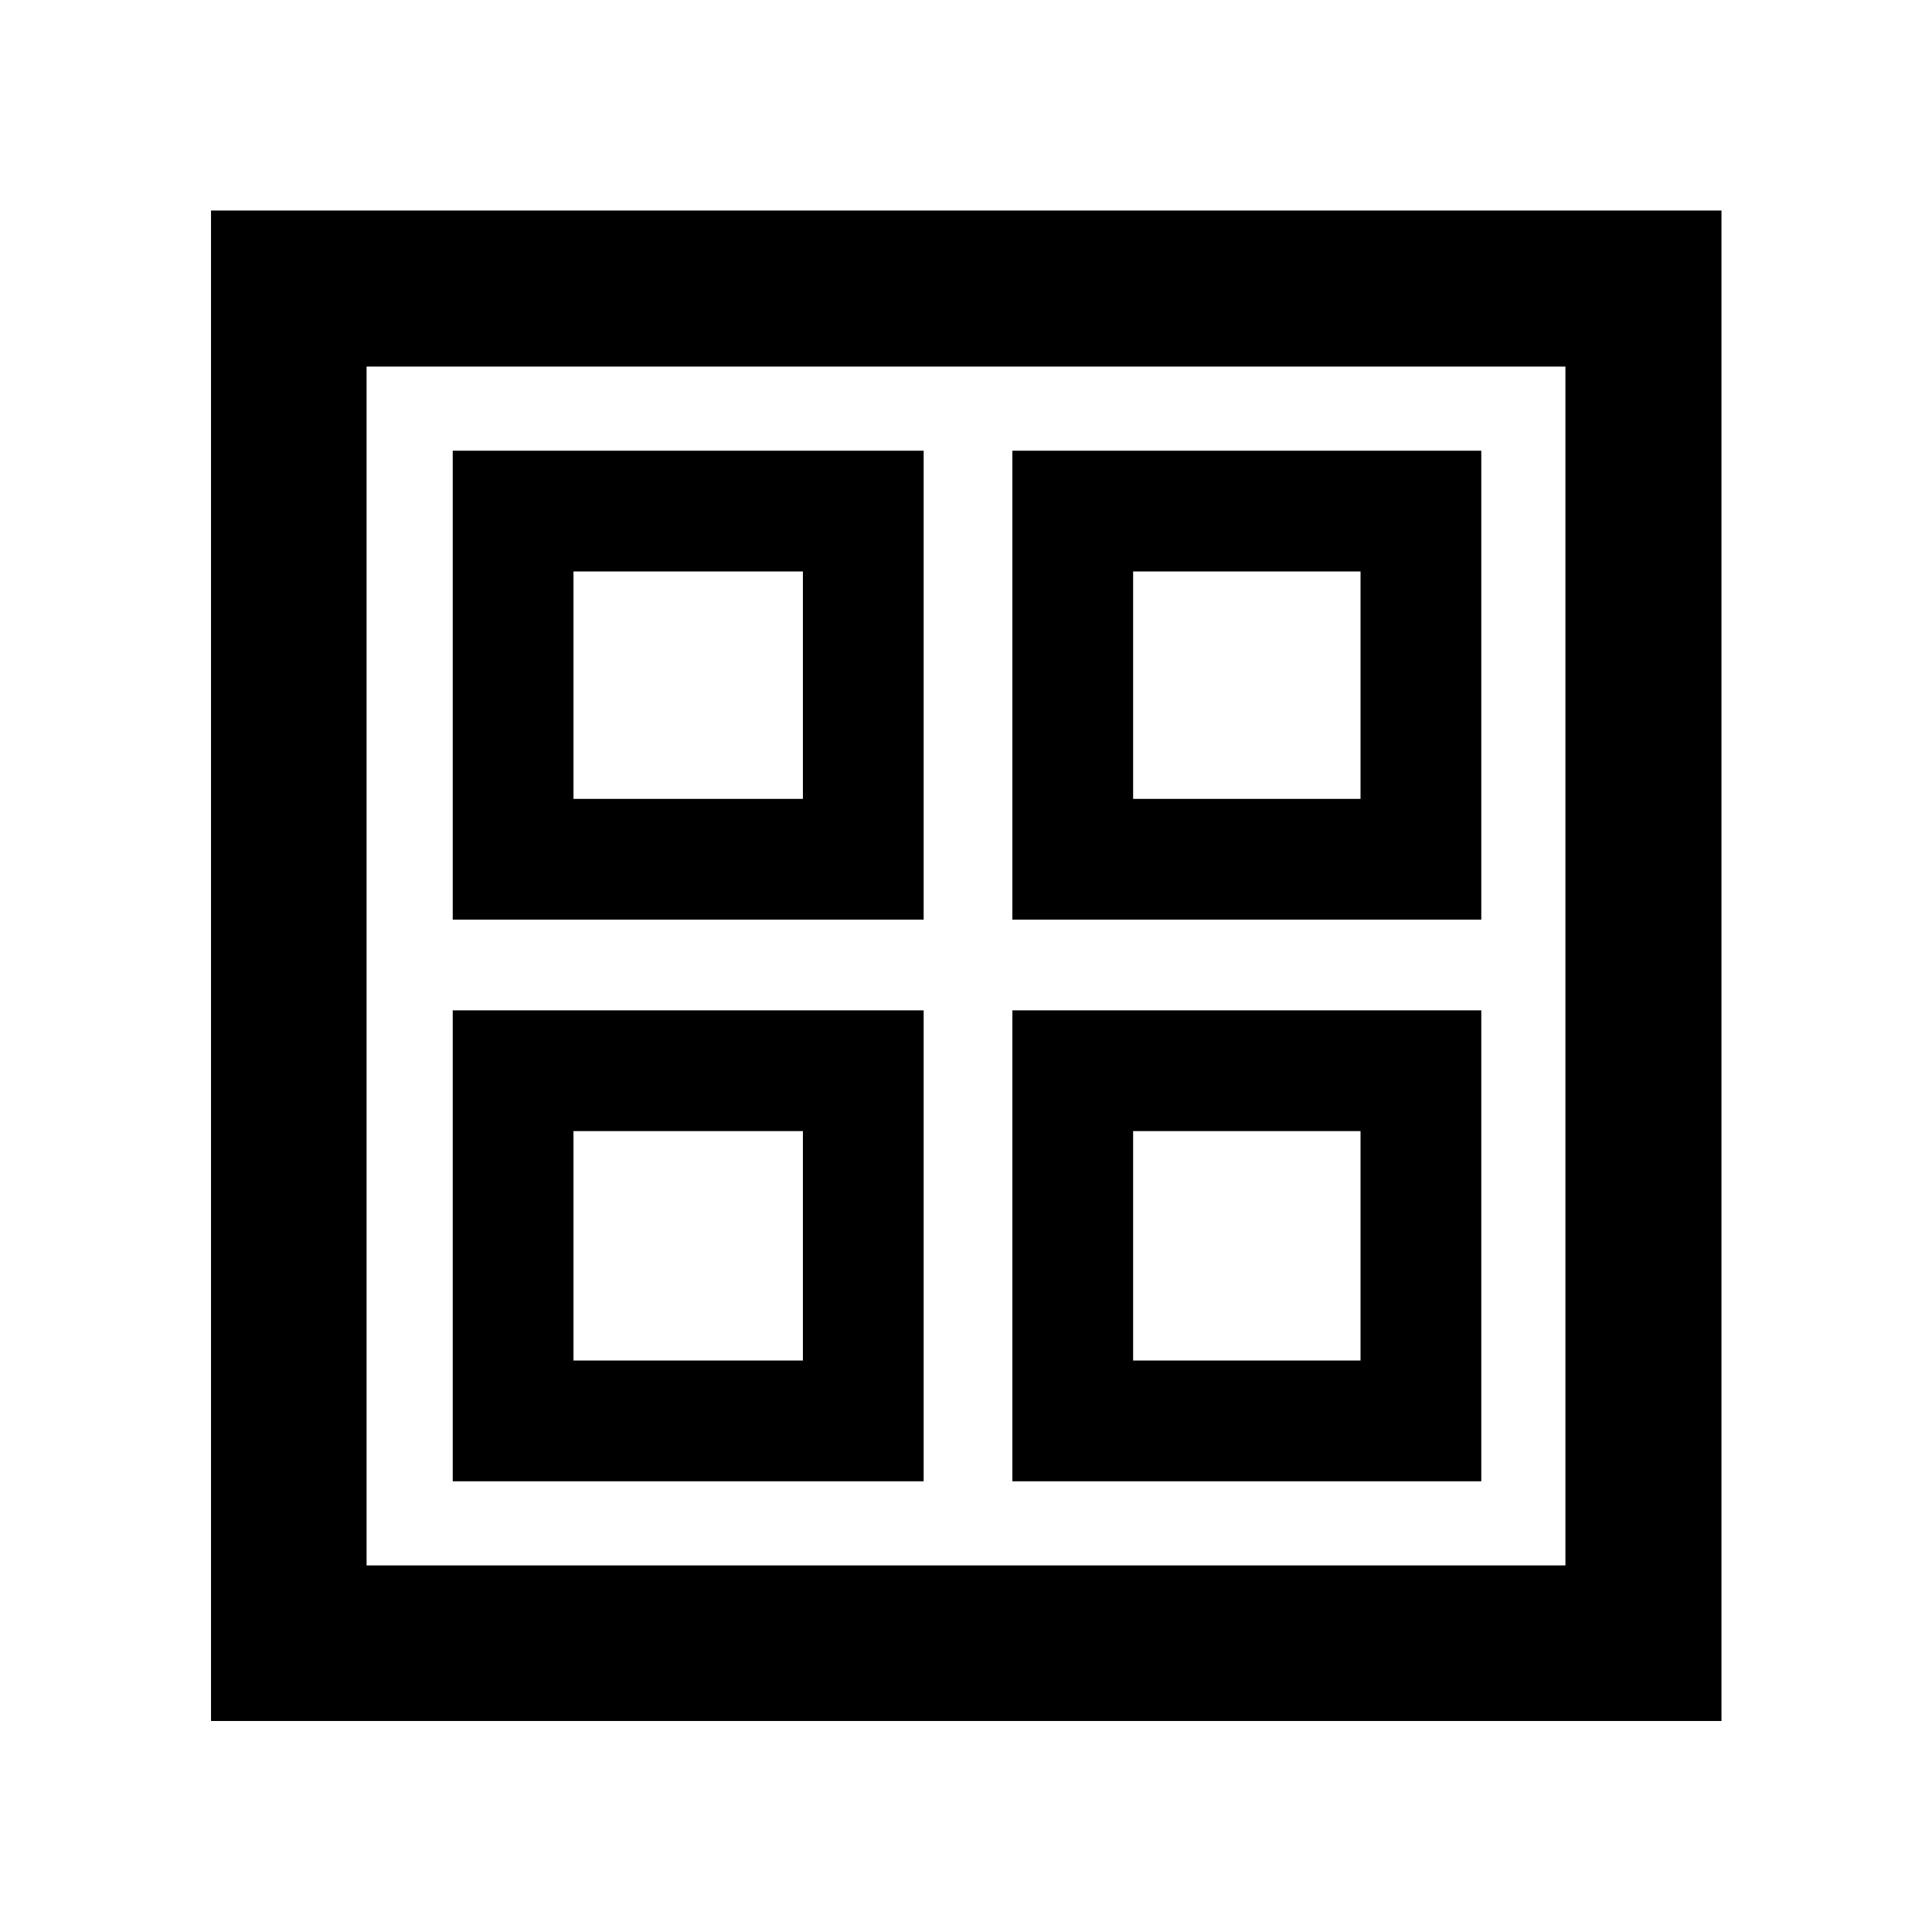 <svg xmlns="http://www.w3.org/2000/svg" height="48" viewBox="0 -960 960 960" width="48"><path d="M224.96-503.04v-233h234v233h-234Zm0 279.08v-234h234v234h-234Zm278.08-279.08v-233h233v233h-233Zm0 279.08v-234h233v234h-233ZM284.96-563.04h114v-113h-114v113Zm278.08 0h113v-113h-113v113ZM284.96-283.96h114v-114h-114v114Zm278.08 0h113v-114h-113v114ZM398.96-563.04Zm164.08 0Zm0 165.08Zm-164.08 0ZM104.85-104.85v-750.54h750.54v750.54H104.85Zm77.3-77.3h595.7v-595.7h-595.7v595.7Z"/></svg>